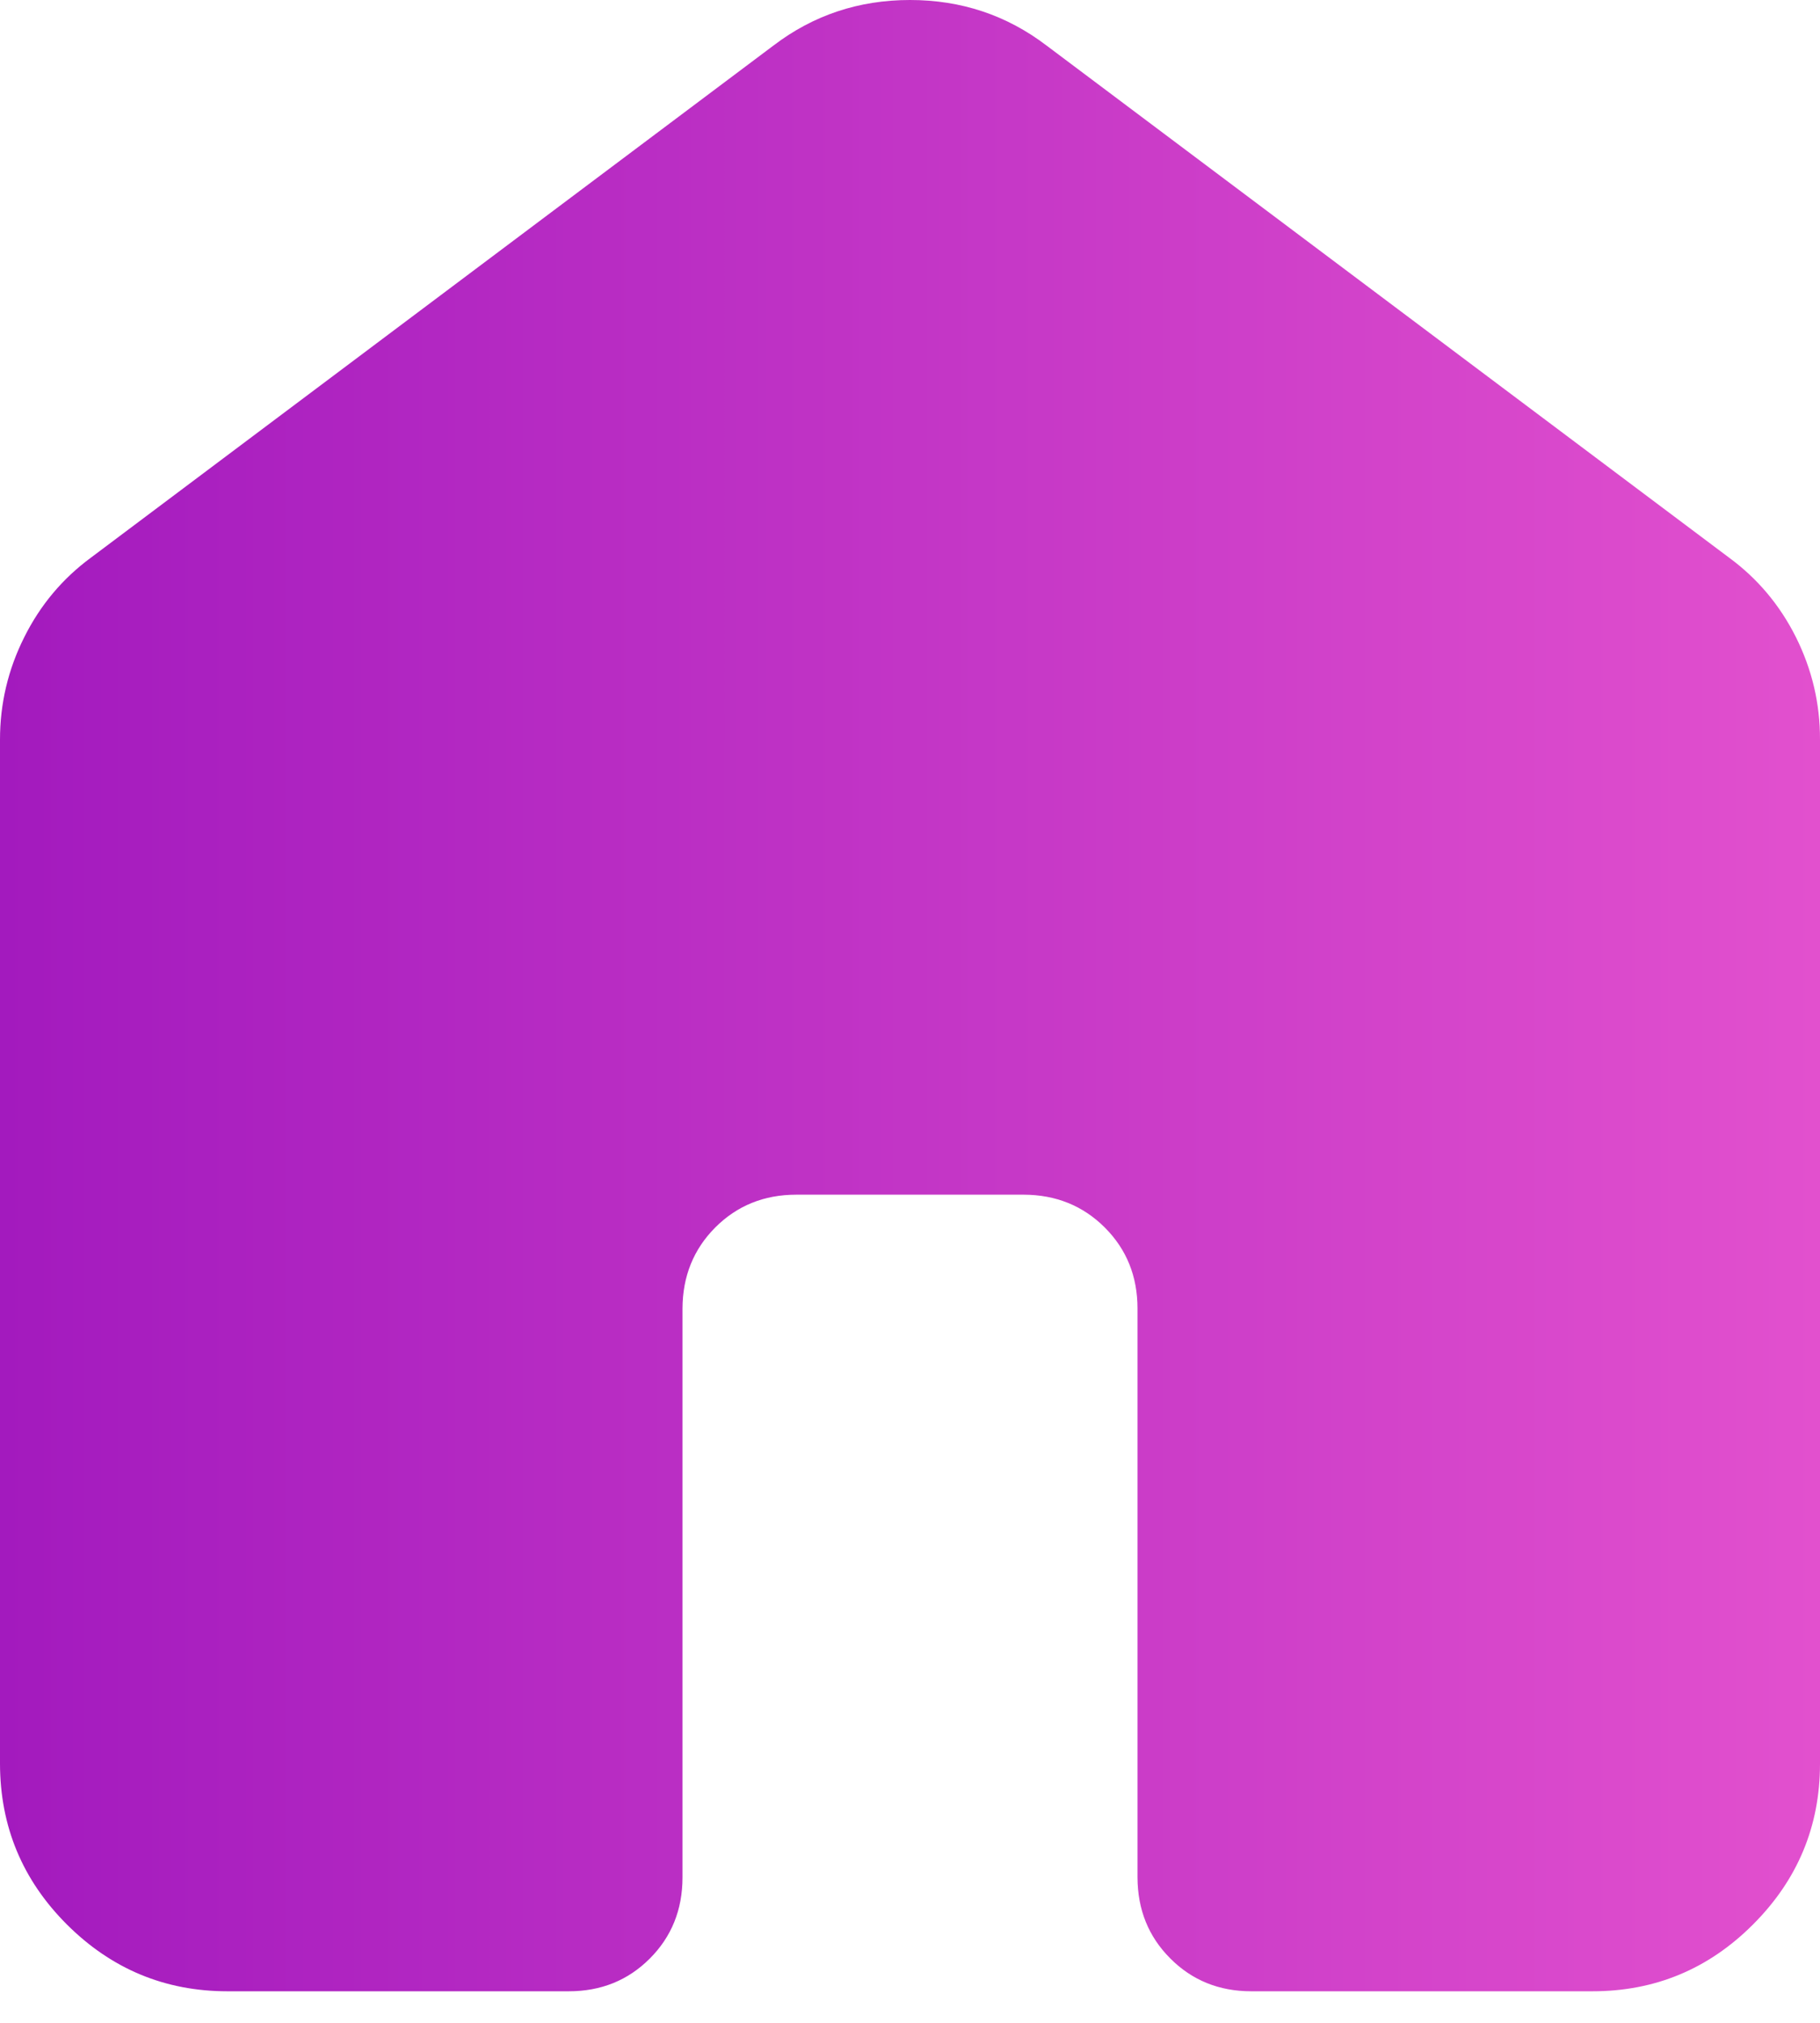 <svg width="18" height="20" viewBox="0 0 18 20" fill="none" xmlns="http://www.w3.org/2000/svg">
<path d="M0 17.438V7.312C0 6.956 0.08 6.619 0.24 6.3C0.399 5.981 0.62 5.719 0.9 5.513L7.65 0.45C8.044 0.15 8.494 0 9 0C9.506 0 9.956 0.15 10.35 0.45L17.1 5.513C17.381 5.719 17.602 5.981 17.762 6.3C17.921 6.619 18.001 6.956 18 7.312V17.438C18 18.056 17.779 18.586 17.338 19.027C16.898 19.468 16.368 19.688 15.75 19.688H12.375C12.056 19.688 11.789 19.579 11.574 19.363C11.359 19.148 11.251 18.881 11.25 18.562V12.938C11.25 12.619 11.142 12.352 10.926 12.136C10.71 11.921 10.443 11.813 10.125 11.812H7.875C7.556 11.812 7.289 11.921 7.074 12.136C6.859 12.352 6.751 12.62 6.75 12.938V18.562C6.75 18.881 6.642 19.149 6.426 19.365C6.21 19.581 5.943 19.688 5.625 19.688H2.25C1.631 19.688 1.102 19.467 0.661 19.027C0.221 18.587 0.001 18.057 0 17.438Z" fill="url(#paint0_linear_388_502)"/>
<defs>
<linearGradient id="paint0_linear_388_502" x1="0" y1="9.844" x2="18" y2="9.844" gradientUnits="userSpaceOnUse">
<stop stop-color="#A31ABE"/>
<stop offset="1" stop-color="#E250CE"/>
</linearGradient>
</defs>
</svg>
